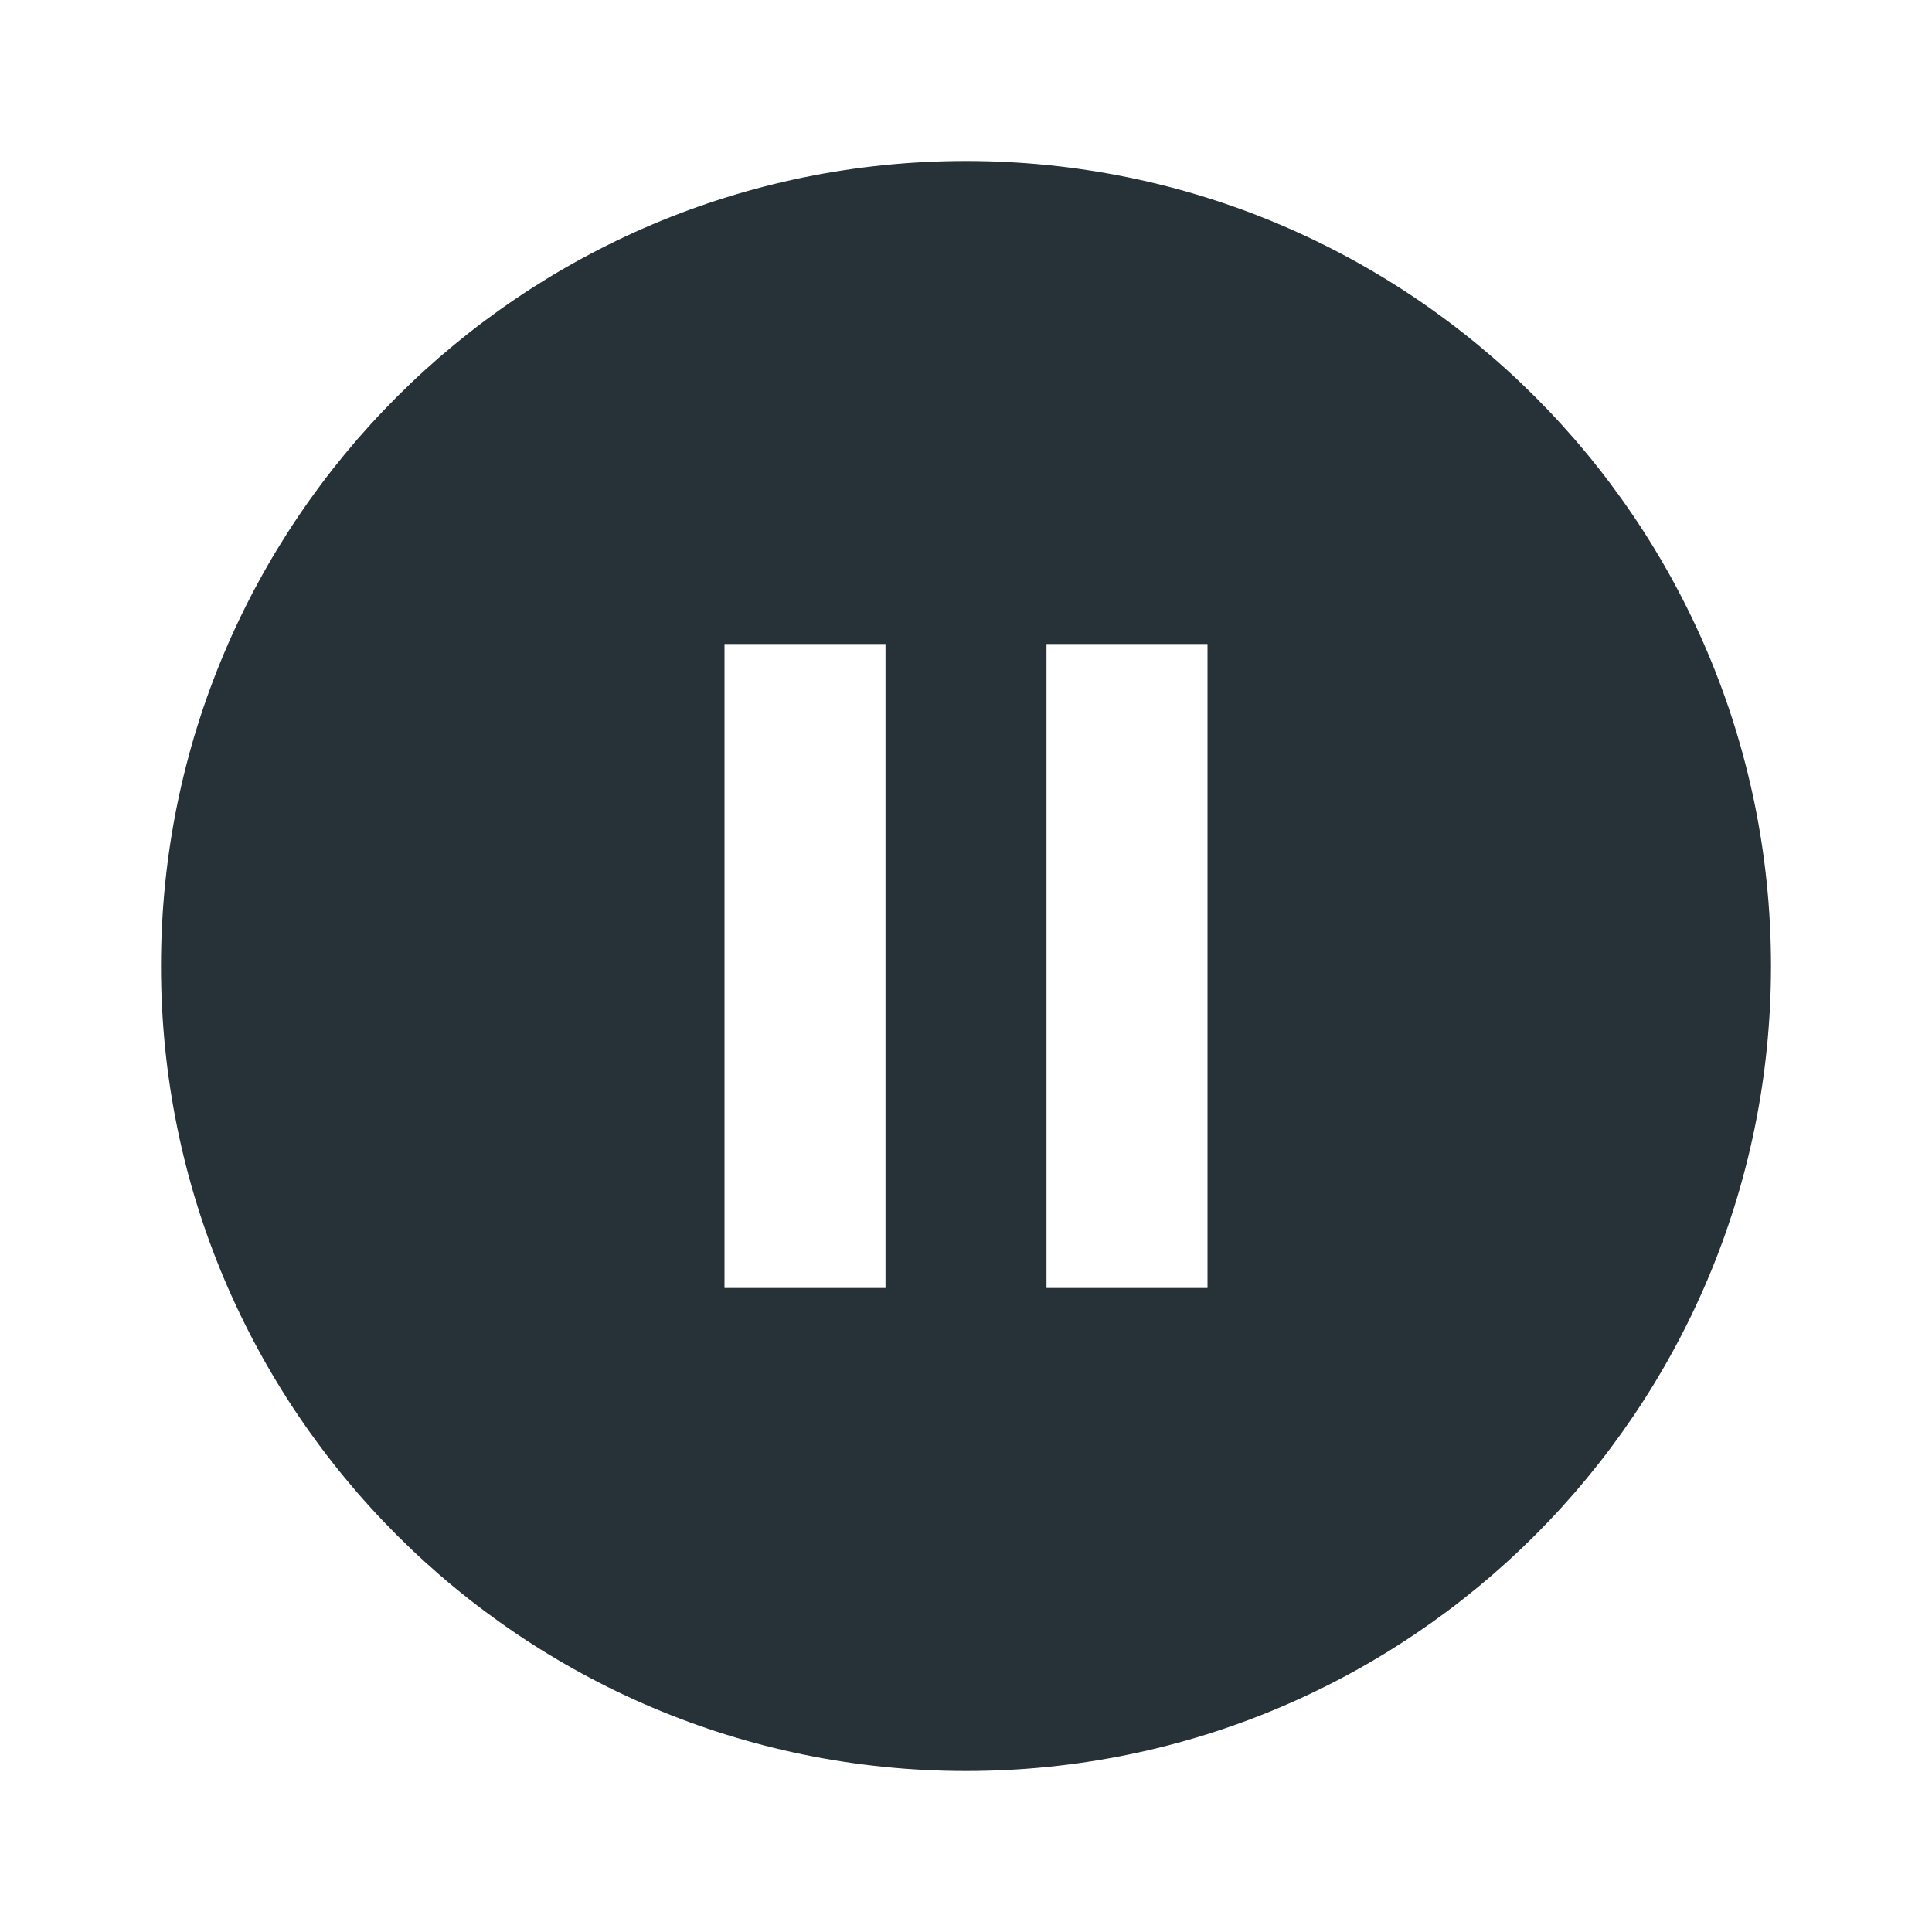 <svg
	xmlns="http://www.w3.org/2000/svg" enable-background="new 0 0 24 24" viewBox="0 0 24 24" fill="#263238" width="48px" height="48px">
	<g>
		<rect fill="none" height="24" width="24"/>
	</g>
	<g>
		<g>
			<path d="M12,2C6.48,2,2,6.48,2,12s4.48,10,10,10s10-4.48,10-10S17.52,2,12,2z M11,16H9V8h2V16z M15,16h-2V8h2V16z"/>
		</g>
	</g>
</svg>